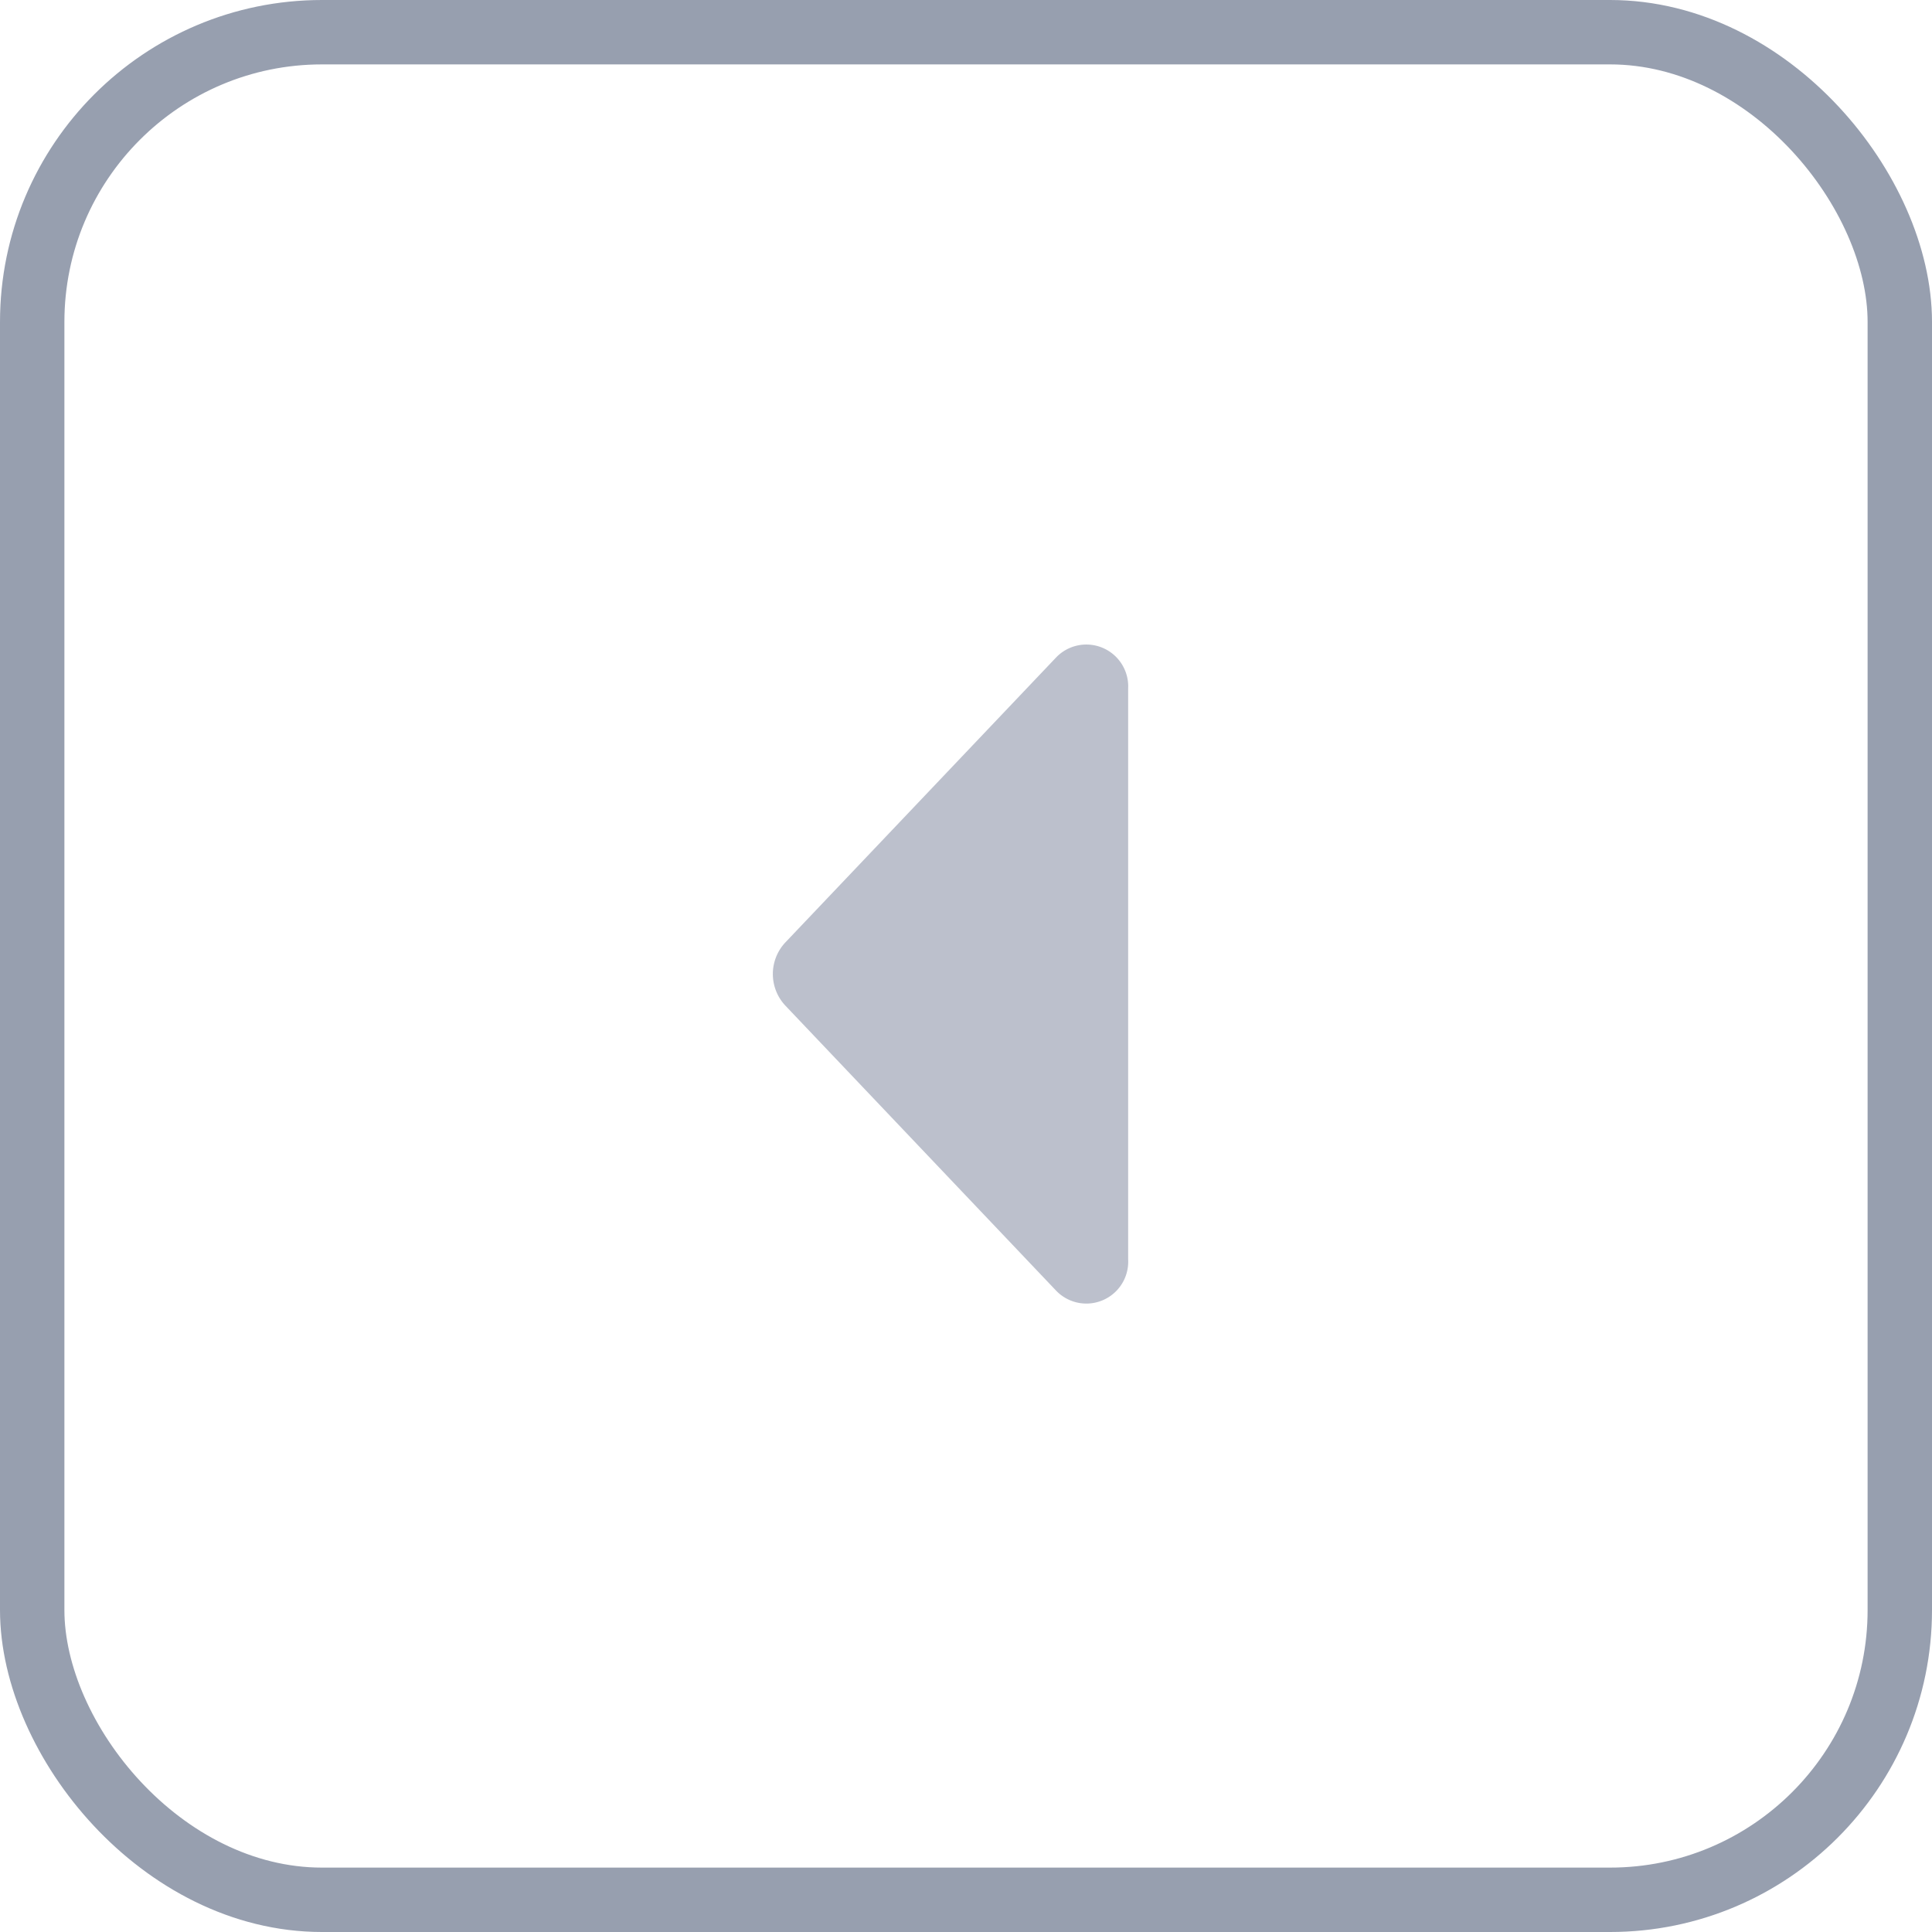 <svg id="Prev" xmlns="http://www.w3.org/2000/svg" width="30" height="30" viewBox="0 0 30 30">
  <g id="Rectangle_205" data-name="Rectangle 205" fill="none" stroke="#303f60" stroke-width="1" opacity="0.5">
    <rect width="30" height="30" rx="5" stroke="none"/>
    <rect x="0.5" y="0.5" width="29" height="29" rx="4.5" fill="none"/>
  </g>
  <path id="Icon_awesome-caret-down" data-name="Icon awesome-caret-down" d="M1.484,13.5h8.868a.65.65,0,0,1,.486,1.116L6.406,18.826a.717.717,0,0,1-.975,0L1,14.616A.65.65,0,0,1,1.484,13.5Z" transform="translate(31.018 9.206) rotate(90)" fill="#7a839a" opacity="0.5"/>
</svg>
